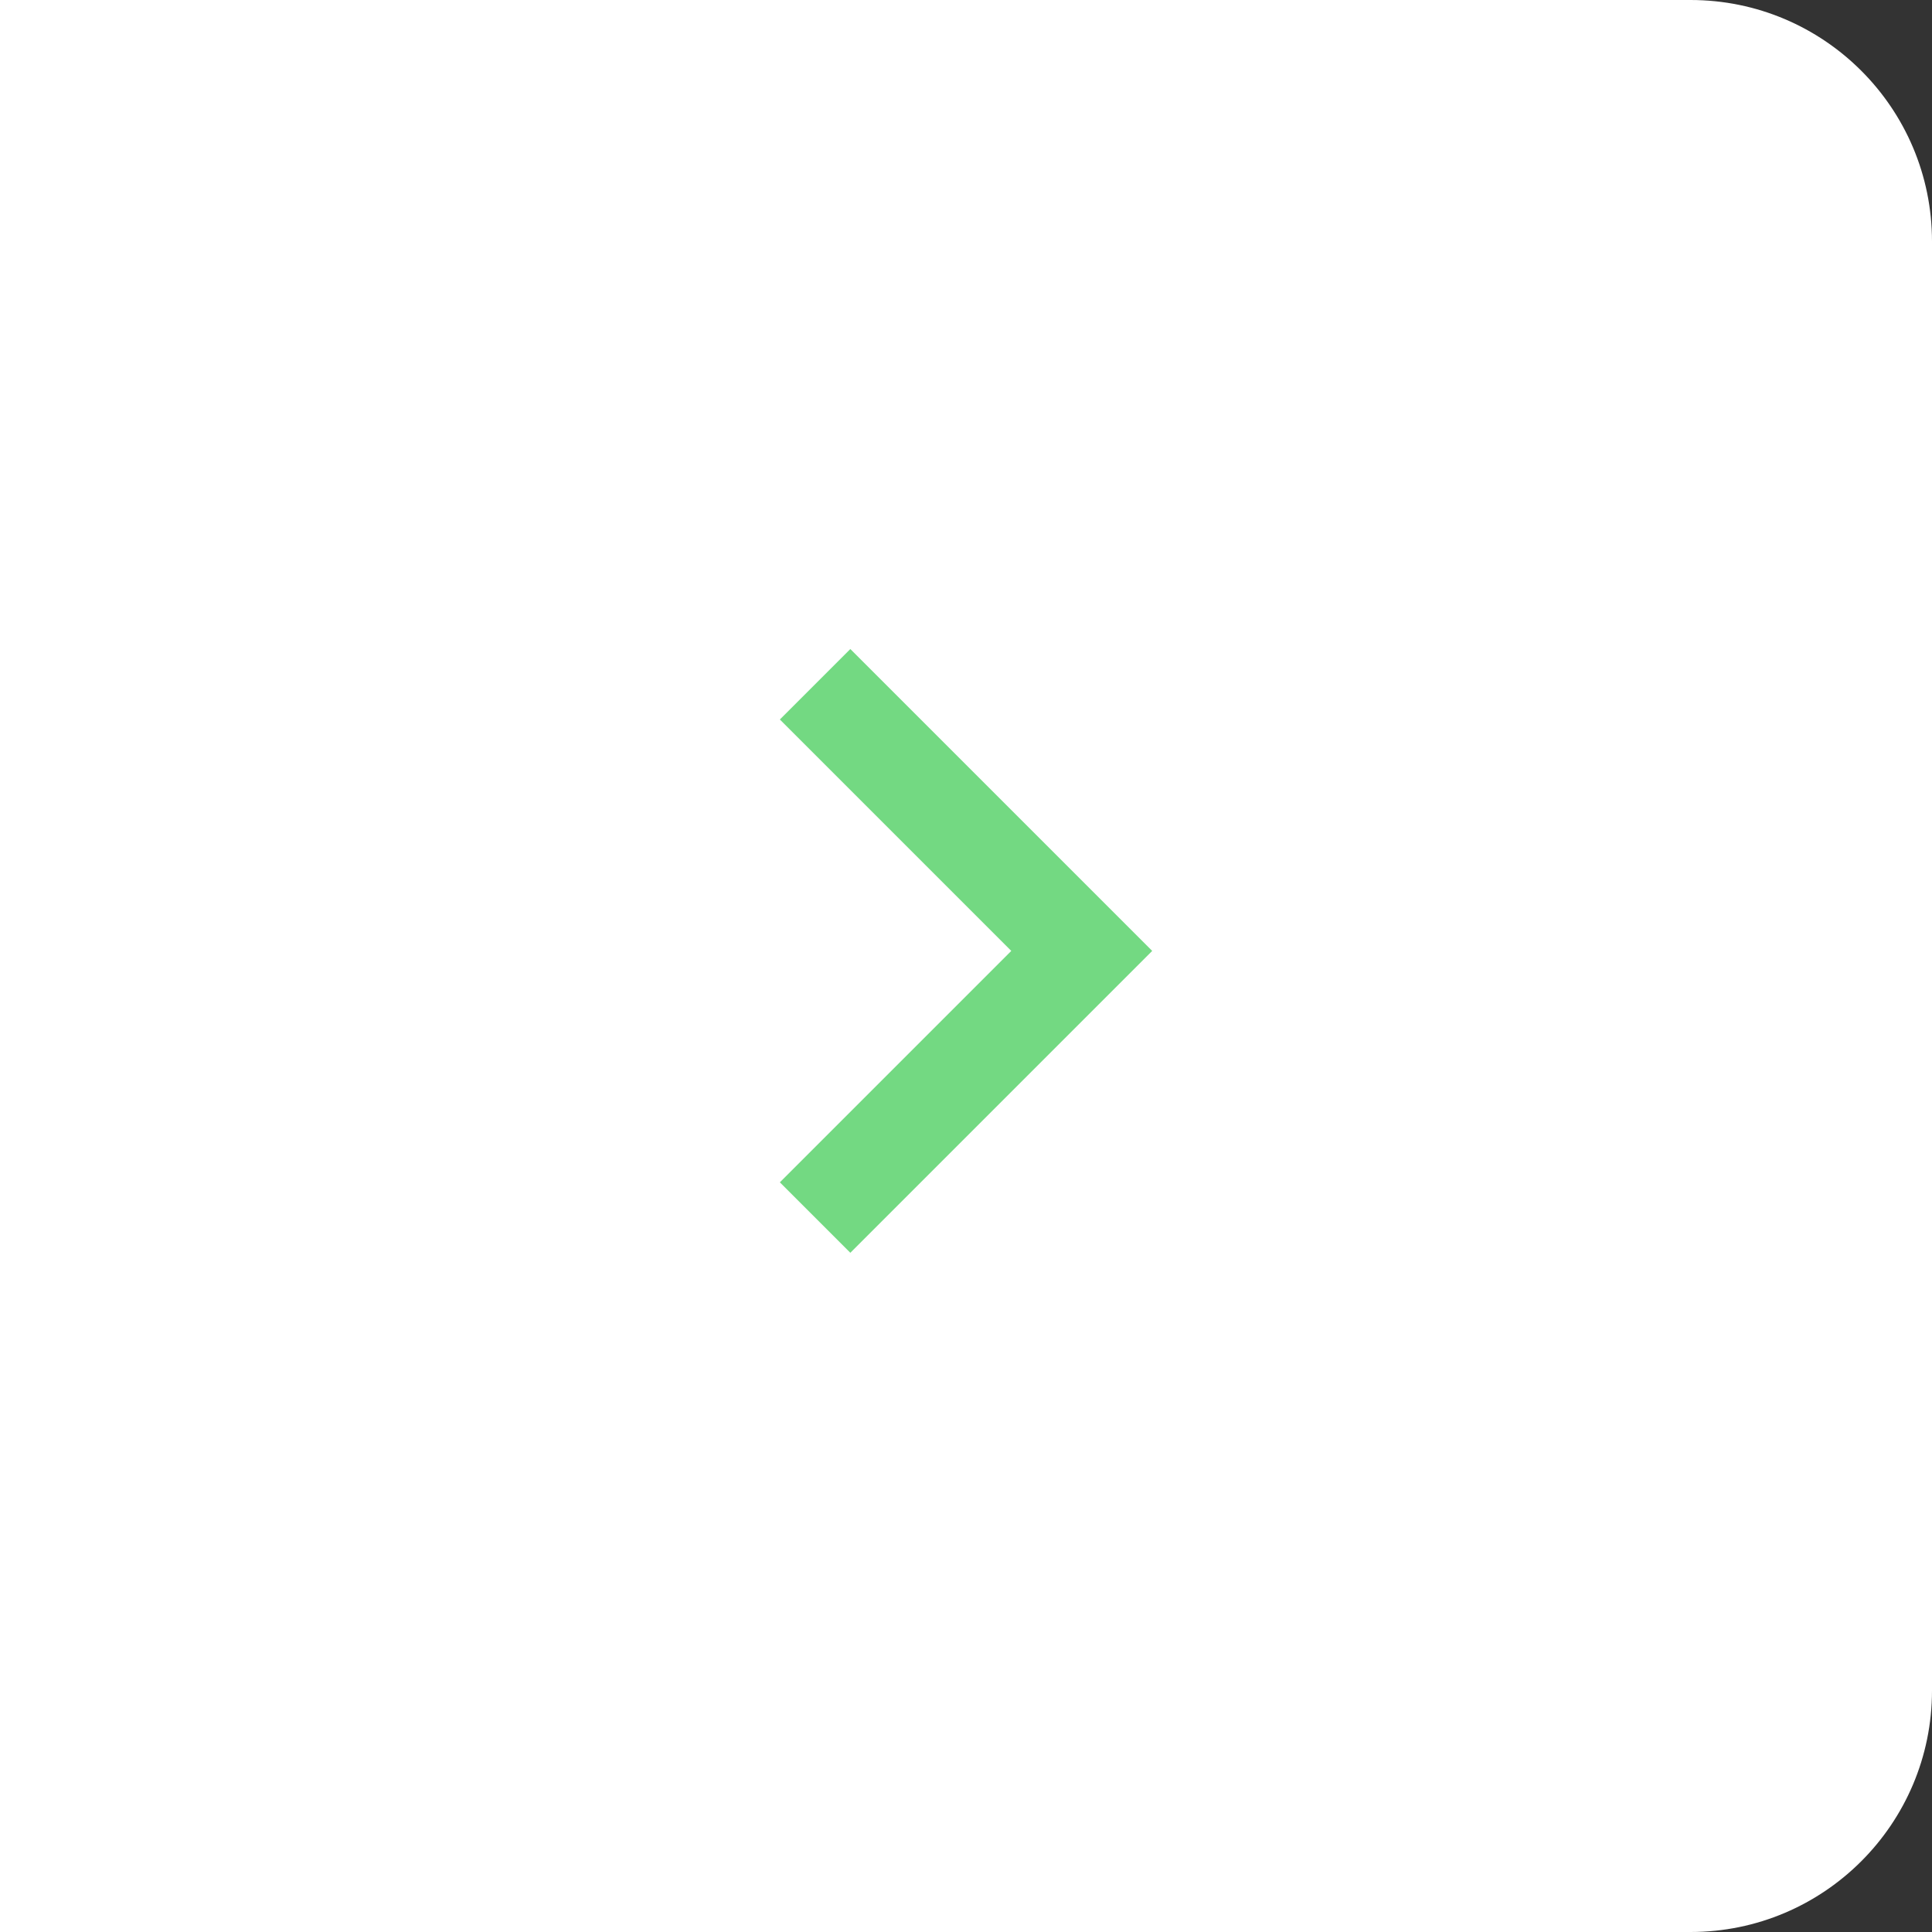 <svg width="32" height="32" viewBox="0 0 32 32" fill="none" xmlns="http://www.w3.org/2000/svg">
<rect x="0" y="0" width="32" height="32" fill="#333333" stroke="none"/>
<path d="M0 0H28C30.209 0 32 1.791 32 4V28C32 30.209 30.209 32 28 32H0V0Z" fill="white"/>
<path d="M19.084 15.75L14.084 20.75L12.917 19.583L16.75 15.75L12.917 11.917L14.084 10.75L19.084 15.75Z" fill="#73D982"/>
</svg>

